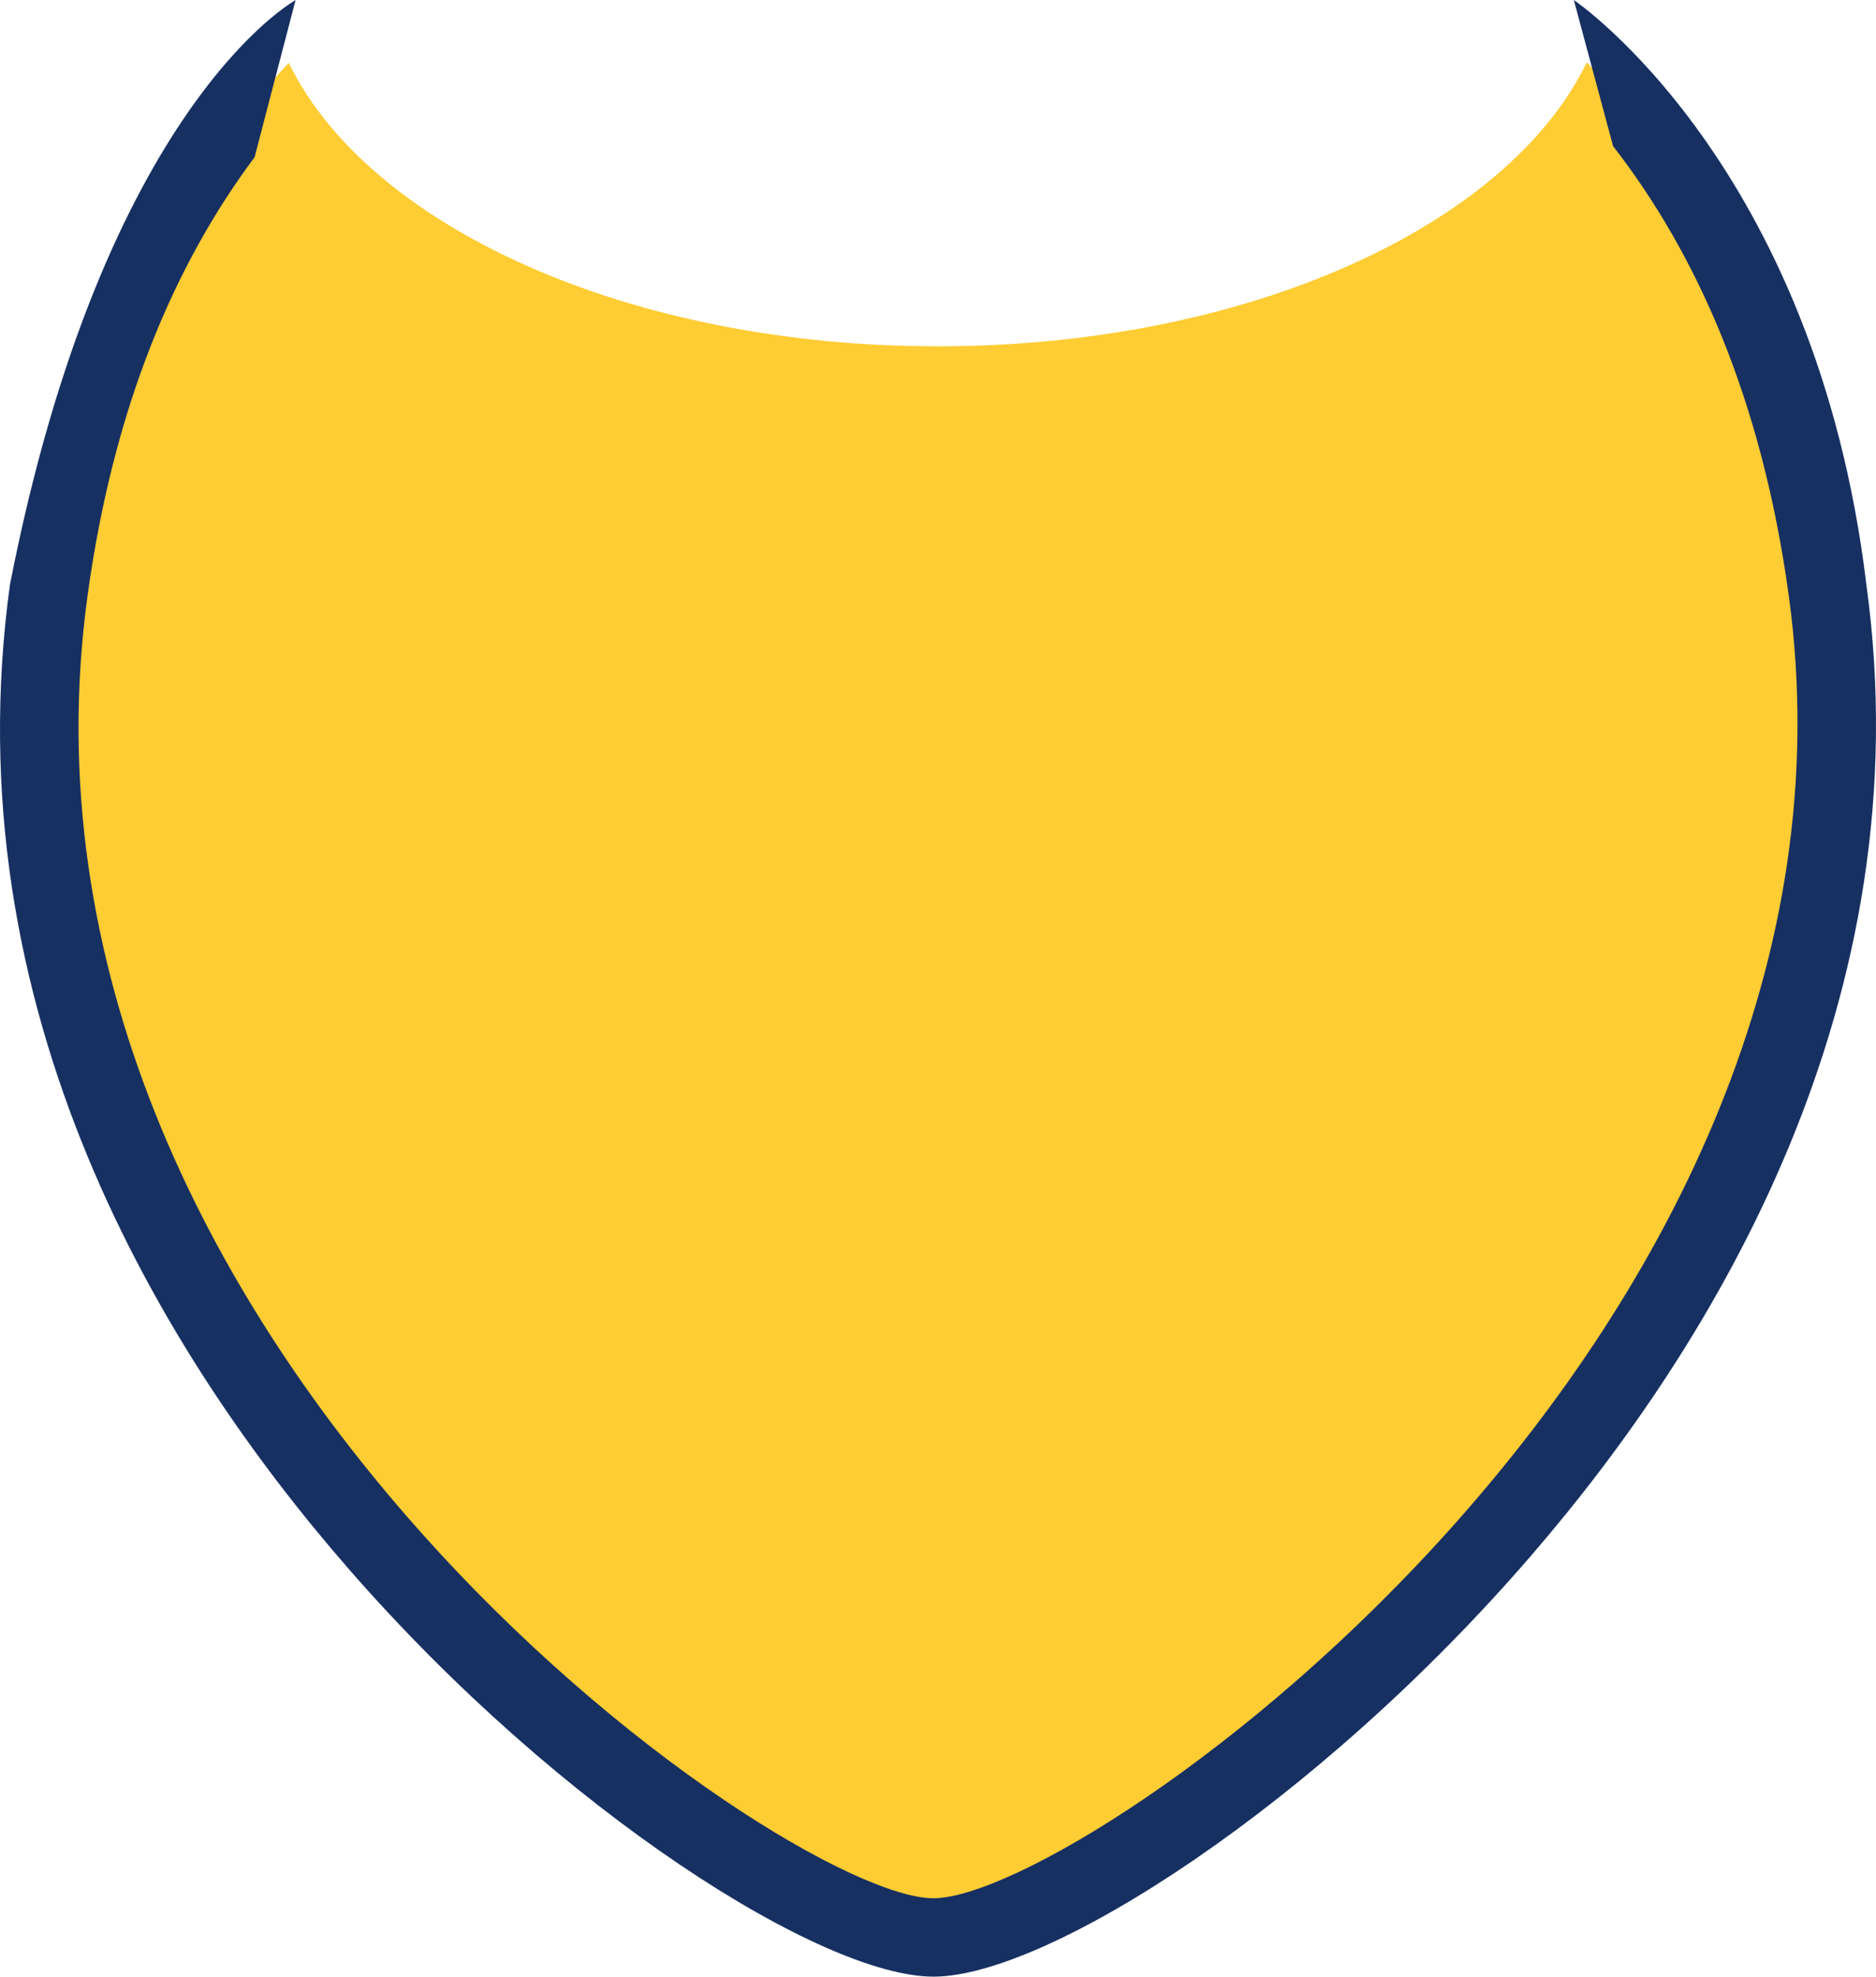 <svg version="1.1" id="图层_1" x="0px" y="0px" width="95.749px" height="100.863px" viewBox="0 0 95.749 100.863" enable-background="new 0 0 95.749 100.863" xml:space="preserve" xmlns="http://www.w3.org/2000/svg" xmlns:xlink="http://www.w3.org/1999/xlink" xmlns:xml="http://www.w3.org/XML/1998/namespace">
  <path fill="#FECC33" d="M92.708,29.716C91.02,17.438,86.521,8.995,80.989,3.178c-4.036,8.357-17.336,14.493-33.133,14.493
	c-15.778,0-29.064-6.121-33.117-14.462C9.224,9.025,4.742,17.464,3.059,29.716c-5.413,39.371,36.796,68.73,44.604,68.647
	C55.732,98.277,98.03,68.433,92.708,29.716z" class="color c1"/>
  <path fill="#173062" d="M95.258,29.835C92.67,8.339,80.326,0,80.326,0l0.734,2.732l1.27,4.725c4.24,5.456,7.58,12.854,8.965,22.923
	c5.154,37.496-35.811,66.4-43.625,66.483c-0.012,0-0.021,0-0.033,0c-7.646,0-48.4-28.409-43.166-66.483
	c1.336-9.719,4.49-16.959,8.523-22.358l1.371-5.255l0.721-2.76c0,0-9.791,5.332-14.578,29.828
	C-2.477,51.536,8.27,69.133,17.809,80.073c10.844,12.437,24.178,20.79,29.828,20.79h0.021h0.053
	c5.803-0.062,19.424-8.717,30.453-21.503C87.57,68.458,98.17,51.017,95.258,29.835z" class="color c2"/>
</svg>